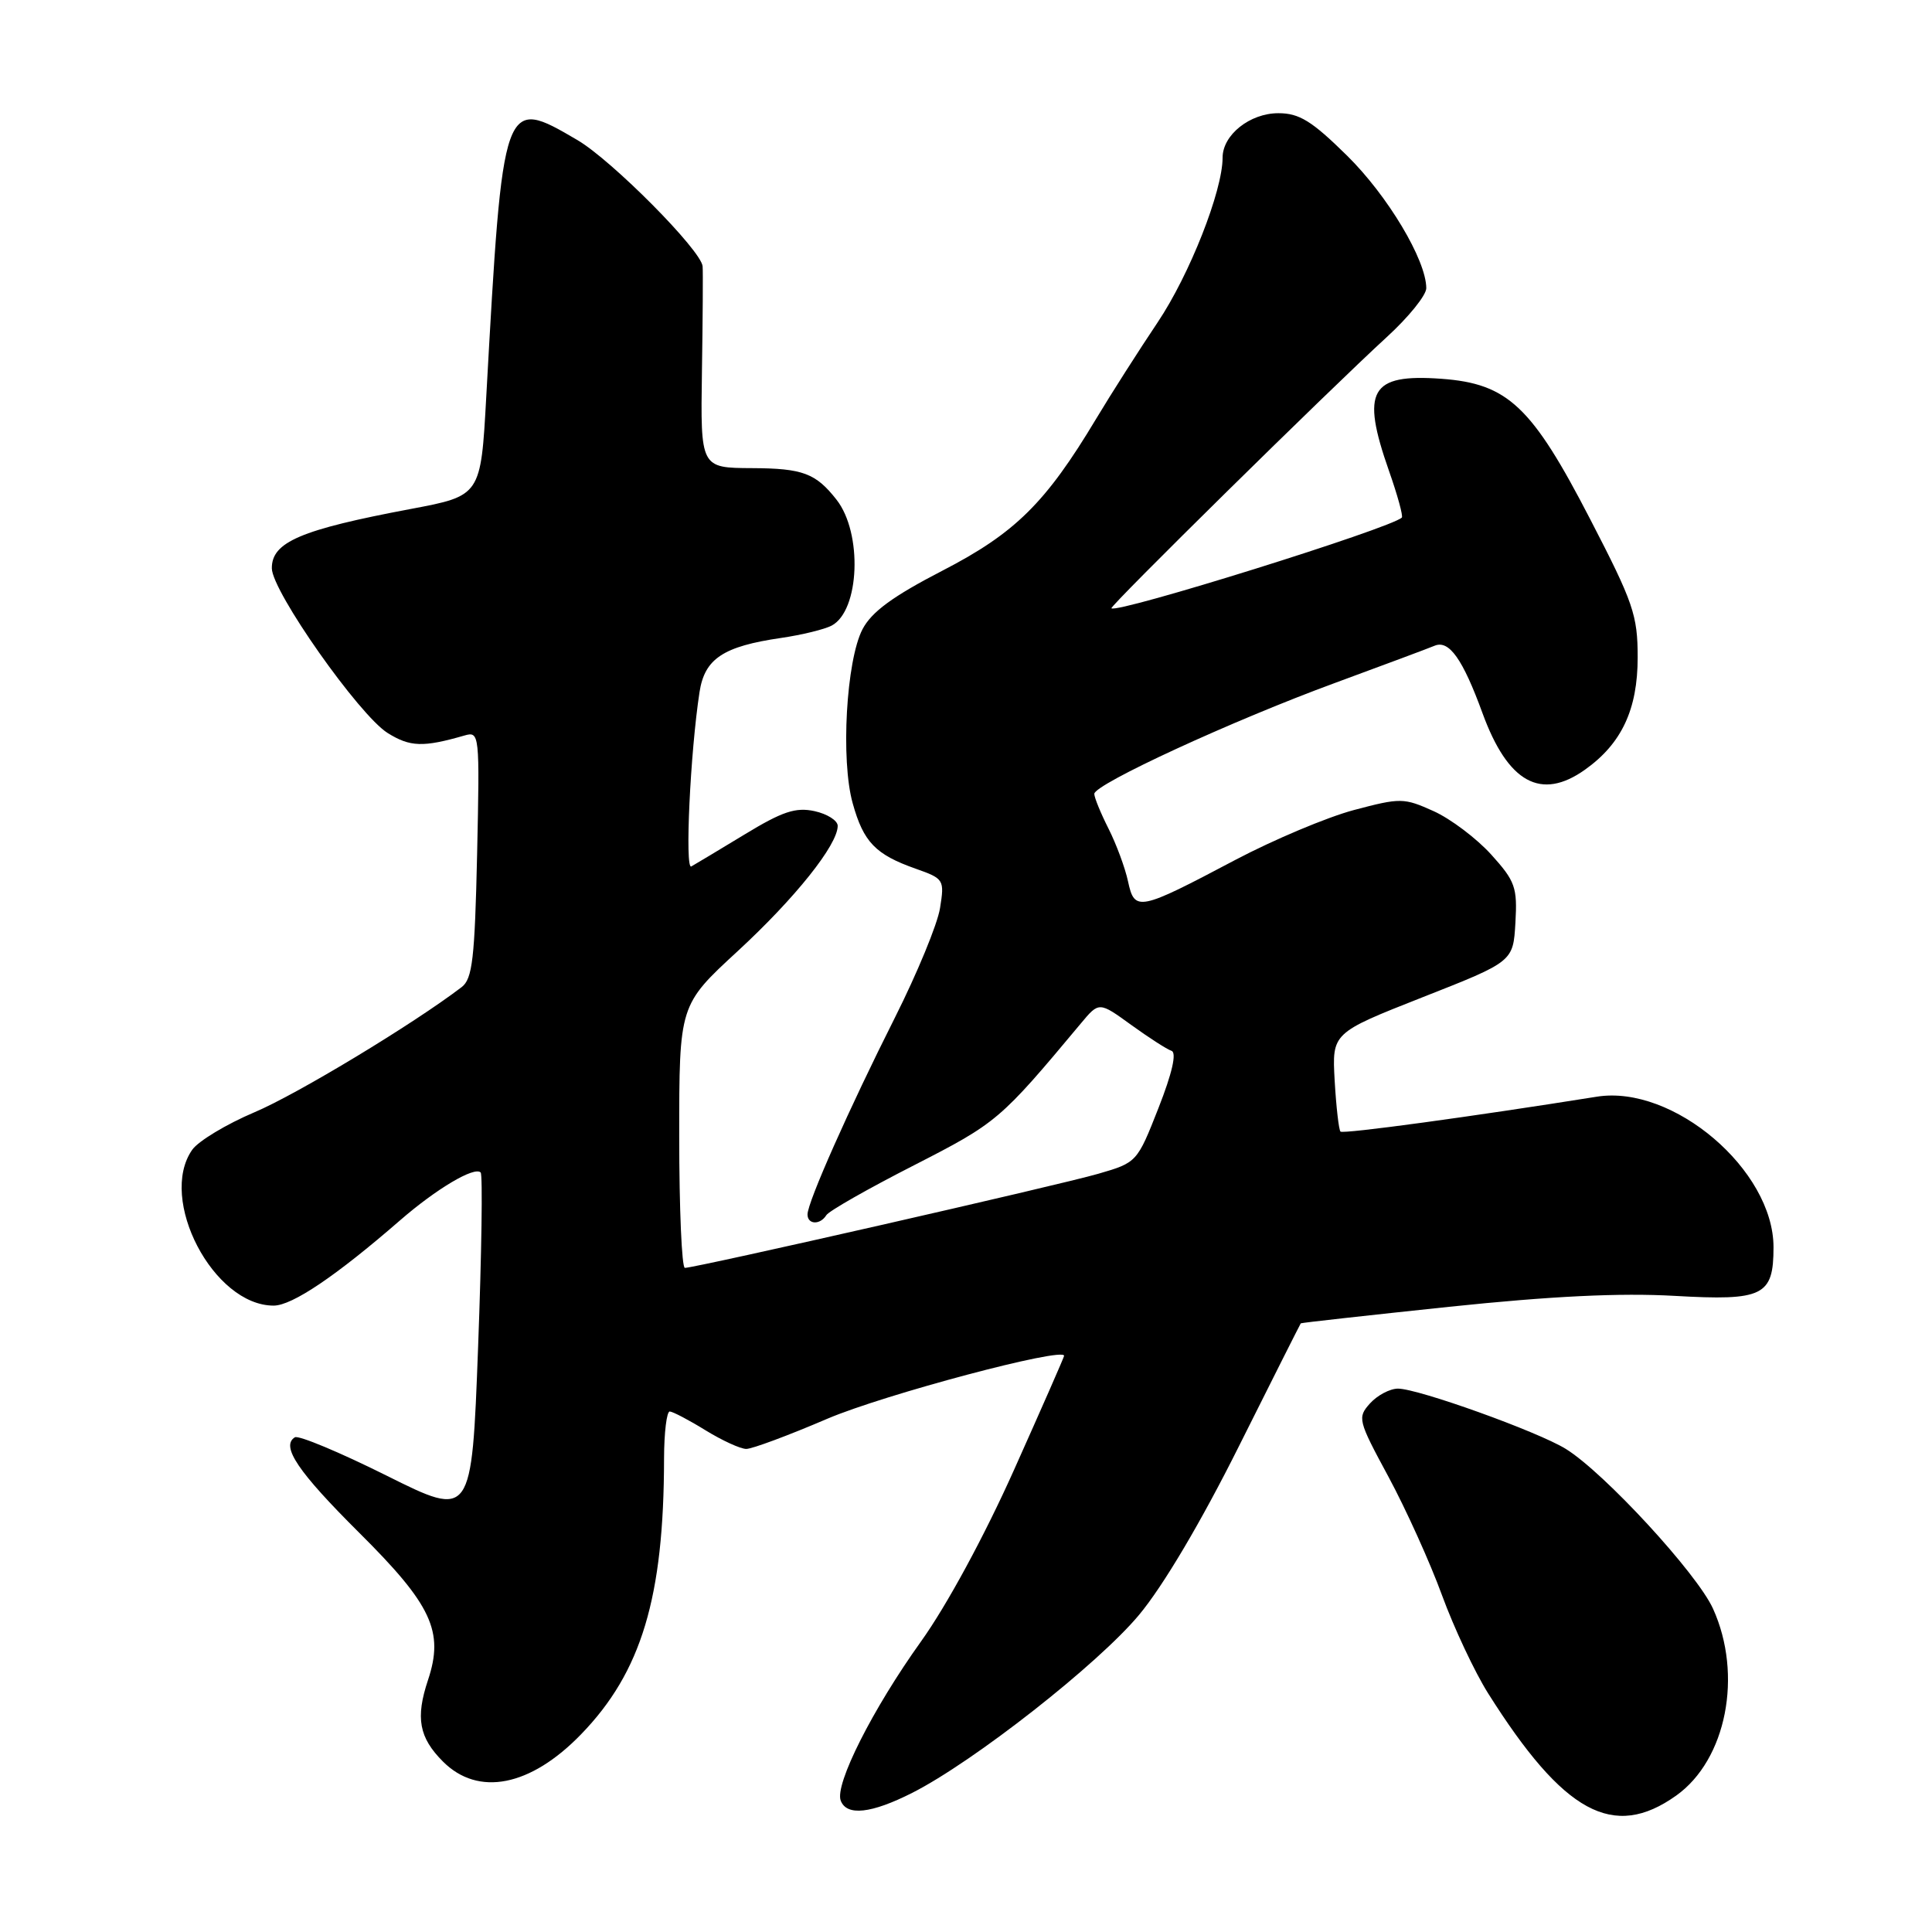 <?xml version="1.0" encoding="UTF-8" standalone="no"?>
<!DOCTYPE svg PUBLIC "-//W3C//DTD SVG 1.1//EN" "http://www.w3.org/Graphics/SVG/1.1/DTD/svg11.dtd" >
<svg xmlns="http://www.w3.org/2000/svg" xmlns:xlink="http://www.w3.org/1999/xlink" version="1.1" viewBox="0 0 256 256">
 <g >
 <path fill="currentColor"
d=" M 222.11 237.92 C 228.76 233.18 230.97 221.94 226.98 213.15 C 224.86 208.48 212.55 195.12 207.48 191.99 C 203.76 189.69 187.92 184.00 185.24 184.00 C 184.18 184.00 182.51 184.88 181.54 185.95 C 179.84 187.84 179.93 188.19 183.99 195.70 C 186.30 199.99 189.49 207.04 191.07 211.37 C 192.66 215.71 195.41 221.56 197.18 224.37 C 207.20 240.27 213.79 243.85 222.11 237.92 Z  M 120.88 237.56 C 129.03 233.43 145.51 220.50 150.94 213.97 C 154.14 210.13 159.16 201.65 164.16 191.64 C 168.60 182.76 172.29 175.43 172.36 175.35 C 172.44 175.27 181.28 174.29 192.00 173.16 C 205.58 171.74 214.66 171.30 221.90 171.71 C 233.64 172.38 235.00 171.72 235.00 165.27 C 235.00 155.03 221.69 143.69 211.57 145.32 C 195.10 147.95 177.96 150.29 177.62 149.94 C 177.40 149.70 177.05 146.66 176.85 143.18 C 176.50 136.87 176.50 136.87 188.50 132.14 C 200.50 127.42 200.50 127.42 200.80 122.27 C 201.07 117.58 200.78 116.76 197.59 113.23 C 195.65 111.09 192.22 108.50 189.96 107.48 C 186.01 105.70 185.57 105.70 179.38 107.34 C 175.83 108.29 168.78 111.26 163.71 113.93 C 150.87 120.72 150.34 120.83 149.47 116.79 C 149.08 114.98 147.91 111.83 146.88 109.79 C 145.85 107.75 145.00 105.68 145.00 105.19 C 145.00 103.92 163.28 95.49 176.90 90.49 C 183.28 88.14 189.22 85.93 190.10 85.56 C 192.01 84.77 193.82 87.32 196.44 94.50 C 199.81 103.72 204.19 106.14 210.03 101.98 C 214.88 98.53 217.00 94.00 217.00 87.11 C 217.00 81.51 216.43 79.85 210.72 68.82 C 202.97 53.82 199.80 50.83 190.98 50.19 C 181.55 49.51 180.30 51.72 184.05 62.40 C 185.18 65.61 185.94 68.39 185.75 68.58 C 184.35 69.98 148.02 81.33 147.27 80.60 C 147.00 80.34 176.10 51.68 183.75 44.67 C 186.64 42.03 189.00 39.11 188.99 38.18 C 188.97 34.44 183.87 25.92 178.49 20.62 C 173.82 16.02 172.16 15.00 169.39 15.00 C 165.61 15.00 162.00 17.88 162.00 20.89 C 162.00 25.30 157.62 36.42 153.39 42.72 C 150.89 46.45 147.22 52.20 145.24 55.50 C 138.56 66.64 134.52 70.64 124.87 75.62 C 118.29 79.02 115.50 81.07 114.29 83.37 C 112.13 87.51 111.38 100.73 112.99 106.45 C 114.42 111.59 116.01 113.23 121.34 115.11 C 125.08 116.43 125.16 116.57 124.56 120.32 C 124.23 122.44 121.53 128.97 118.58 134.84 C 112.51 146.90 107.00 159.30 107.00 160.92 C 107.00 162.27 108.67 162.34 109.49 161.02 C 109.82 160.47 115.04 157.50 121.08 154.42 C 132.13 148.76 132.49 148.46 143.22 135.61 C 145.63 132.72 145.63 132.72 149.88 135.80 C 152.22 137.49 154.62 139.04 155.23 139.24 C 155.94 139.48 155.32 142.20 153.50 146.83 C 150.68 154.00 150.64 154.05 145.53 155.53 C 140.42 157.02 92.18 168.00 90.75 168.00 C 90.34 168.00 90.00 160.16 90.00 150.58 C 90.00 133.17 90.00 133.17 97.75 126.03 C 105.35 119.02 111.00 111.95 111.00 109.43 C 111.00 108.73 109.62 107.85 107.93 107.48 C 105.43 106.94 103.68 107.52 98.68 110.56 C 95.28 112.62 92.10 114.53 91.60 114.81 C 90.73 115.29 91.46 99.71 92.69 91.71 C 93.37 87.28 95.82 85.65 103.50 84.53 C 106.25 84.13 109.27 83.39 110.21 82.89 C 113.92 80.90 114.31 70.64 110.85 66.22 C 108.10 62.71 106.38 62.06 99.66 62.03 C 92.82 62.00 92.82 62.00 93.01 49.25 C 93.12 42.24 93.16 35.95 93.10 35.29 C 92.93 33.18 81.08 21.24 76.51 18.56 C 66.65 12.78 66.64 12.82 64.43 52.59 C 63.71 65.69 63.71 65.69 54.43 67.44 C 39.82 70.19 35.99 71.83 36.02 75.31 C 36.05 78.37 47.59 94.77 51.37 97.13 C 54.34 98.98 56.06 99.04 61.54 97.46 C 63.54 96.89 63.57 97.17 63.22 113.19 C 62.91 127.01 62.60 129.70 61.18 130.79 C 54.81 135.66 39.38 144.99 33.72 147.38 C 29.99 148.96 26.28 151.20 25.47 152.35 C 20.90 158.88 28.28 173.00 36.26 173.00 C 38.71 173.00 44.52 169.08 53.00 161.71 C 57.81 157.53 62.86 154.53 63.69 155.36 C 63.97 155.64 63.82 166.06 63.35 178.51 C 62.50 201.15 62.50 201.15 51.23 195.53 C 45.03 192.44 39.56 190.15 39.07 190.45 C 37.18 191.62 39.48 195.02 47.60 203.10 C 57.21 212.65 58.86 216.18 56.71 222.62 C 55.04 227.63 55.52 230.24 58.70 233.42 C 63.37 238.09 70.28 236.73 76.99 229.81 C 85.00 221.55 87.97 211.68 87.99 193.25 C 88.00 189.81 88.34 187.01 88.75 187.03 C 89.16 187.05 91.30 188.17 93.50 189.53 C 95.70 190.88 98.12 191.99 98.88 191.99 C 99.64 192.00 104.48 190.20 109.63 187.99 C 117.16 184.78 141.00 178.44 141.00 179.65 C 141.00 179.82 138.02 186.60 134.38 194.73 C 130.45 203.52 125.45 212.74 122.04 217.50 C 115.62 226.46 110.58 236.46 111.40 238.59 C 112.19 240.67 115.45 240.31 120.88 237.56 Z "/>
</g>
</svg>